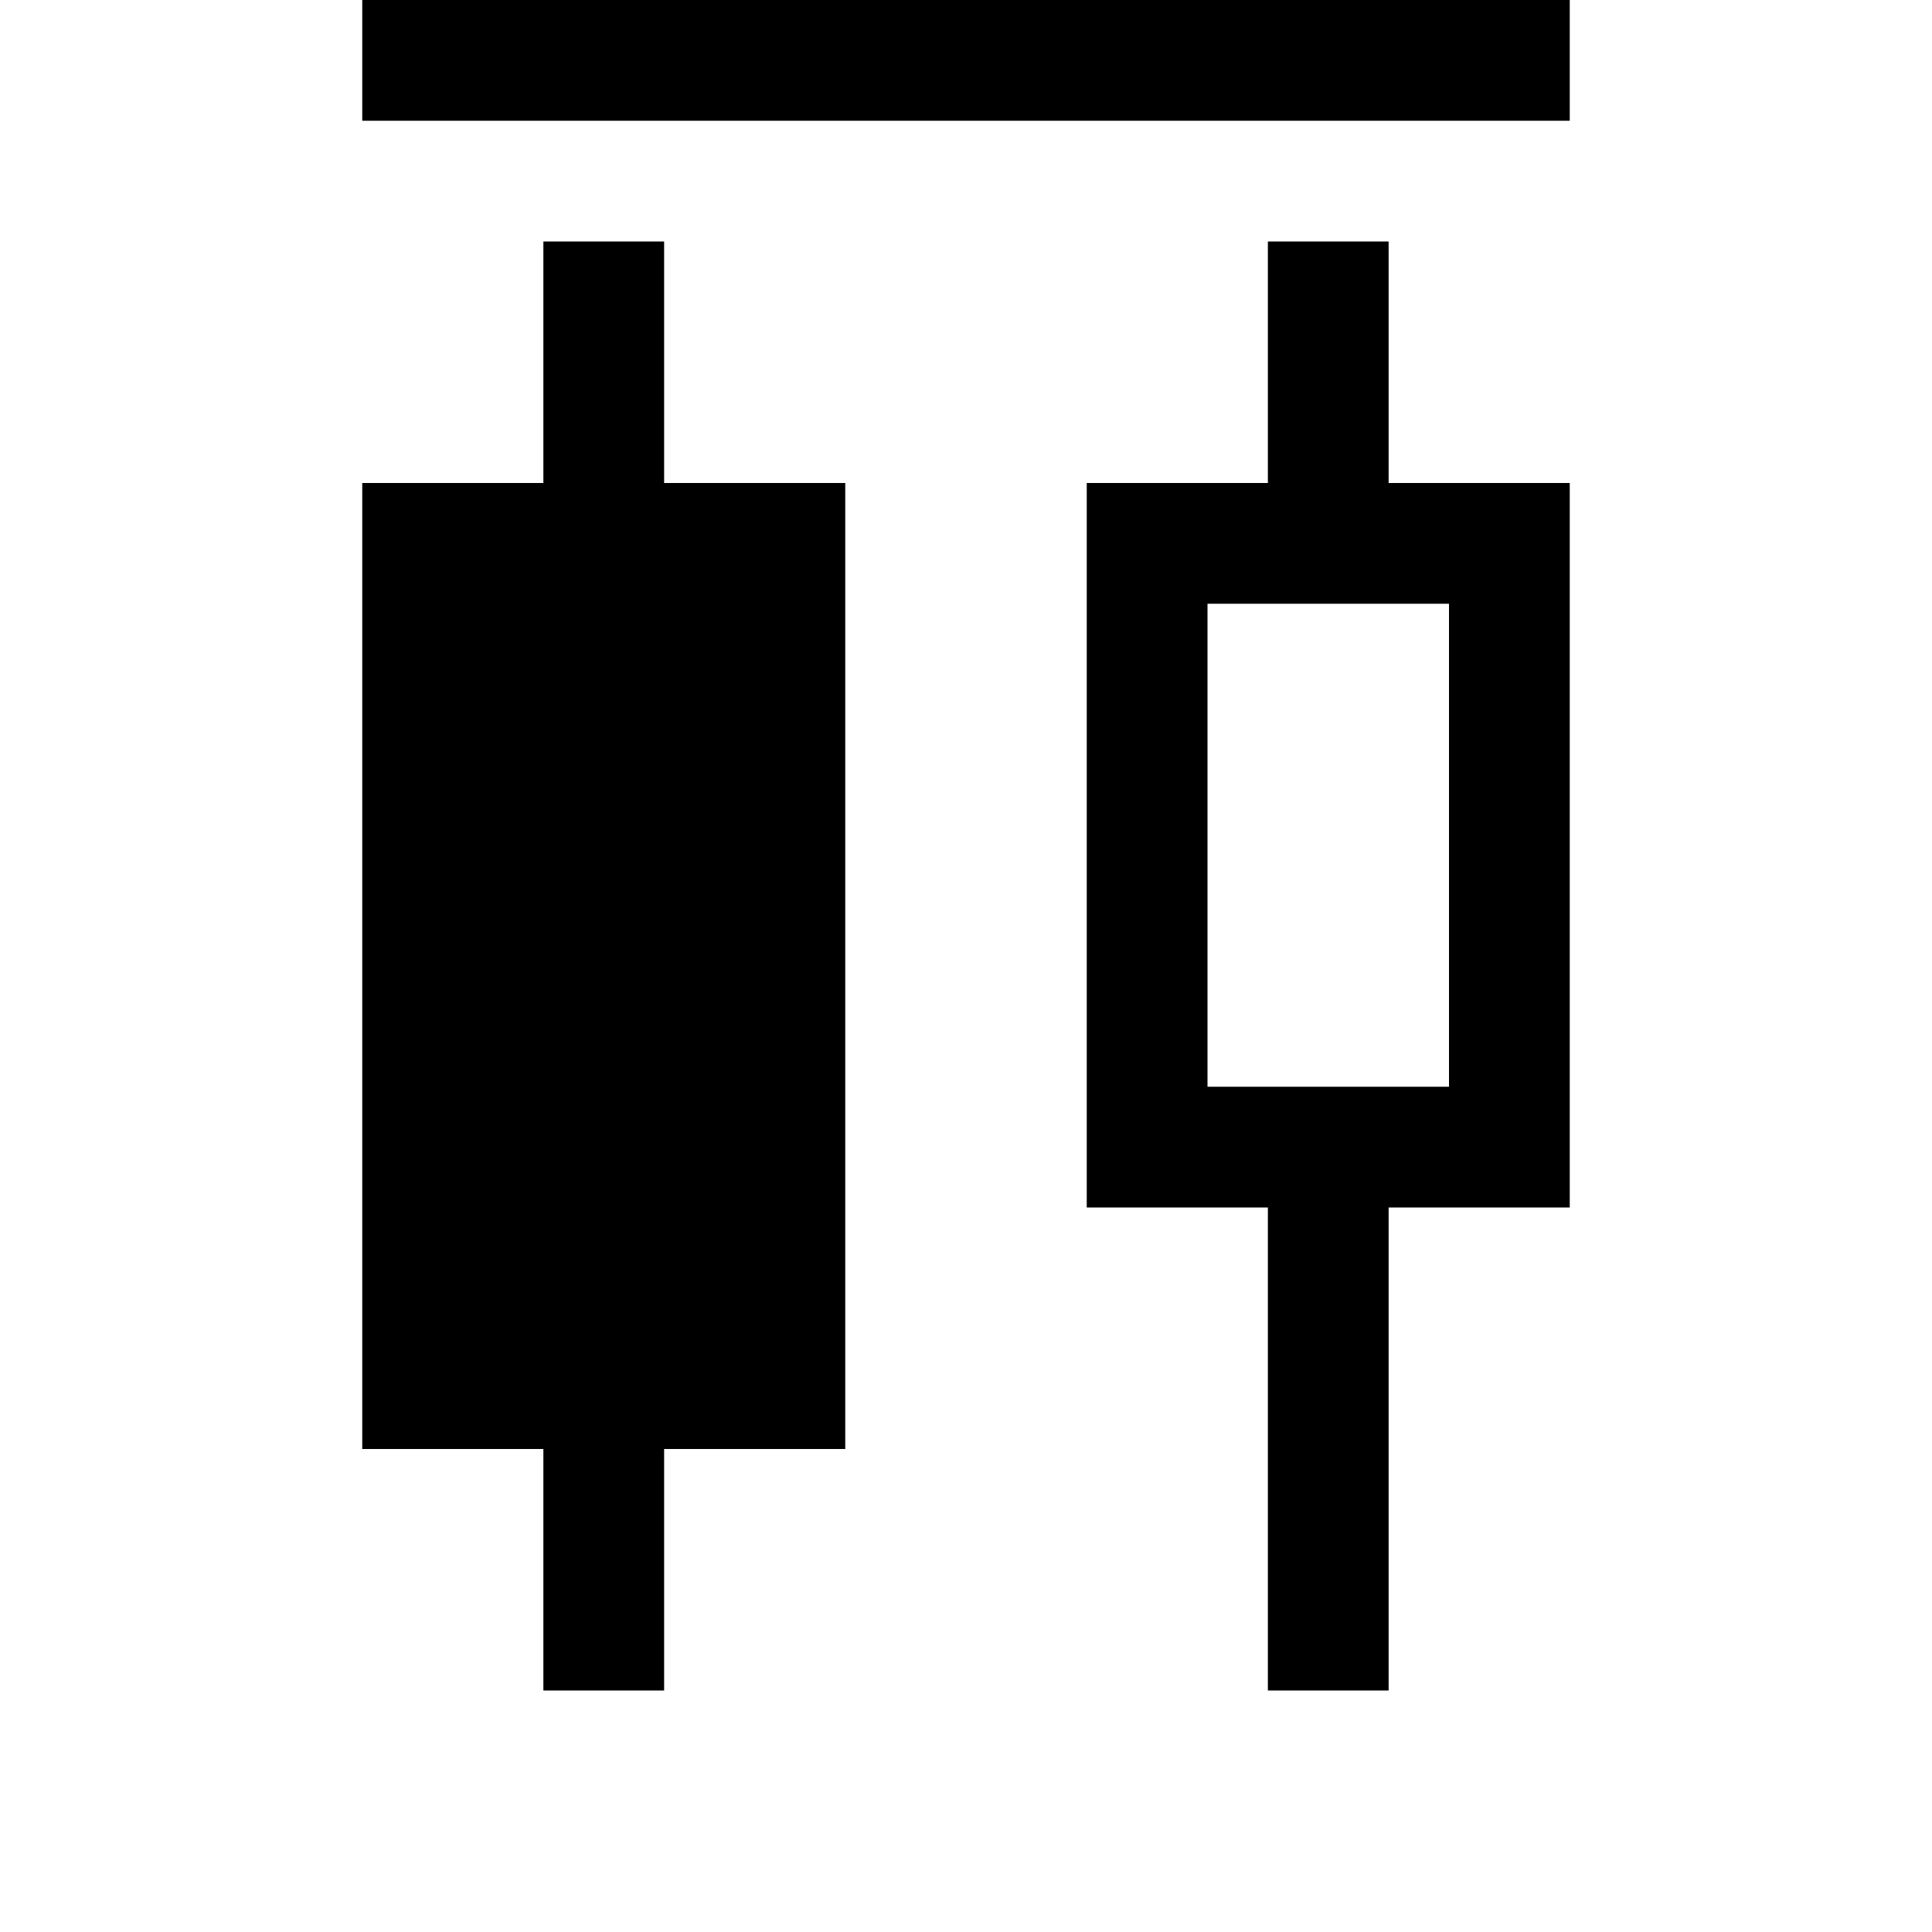 <svg xmlns="http://www.w3.org/2000/svg" width="16" height="16" viewBox="0 0 16 16">
	<style>
		.icon-heikin-ashi{
			stroke: none !important;
		}
	</style>
    <path class="icon-heikin-ashi" d="M11.5 4H13v6h-1.5v4h-1v-4H9V4h1.5V2h1v2zm-7 8H3V4h1.5V2h1v2H7v8H5.5v2h-1v-2zM10 5v4h2V5h-2zM3 0h10v1H3V0z"/>
</svg>
